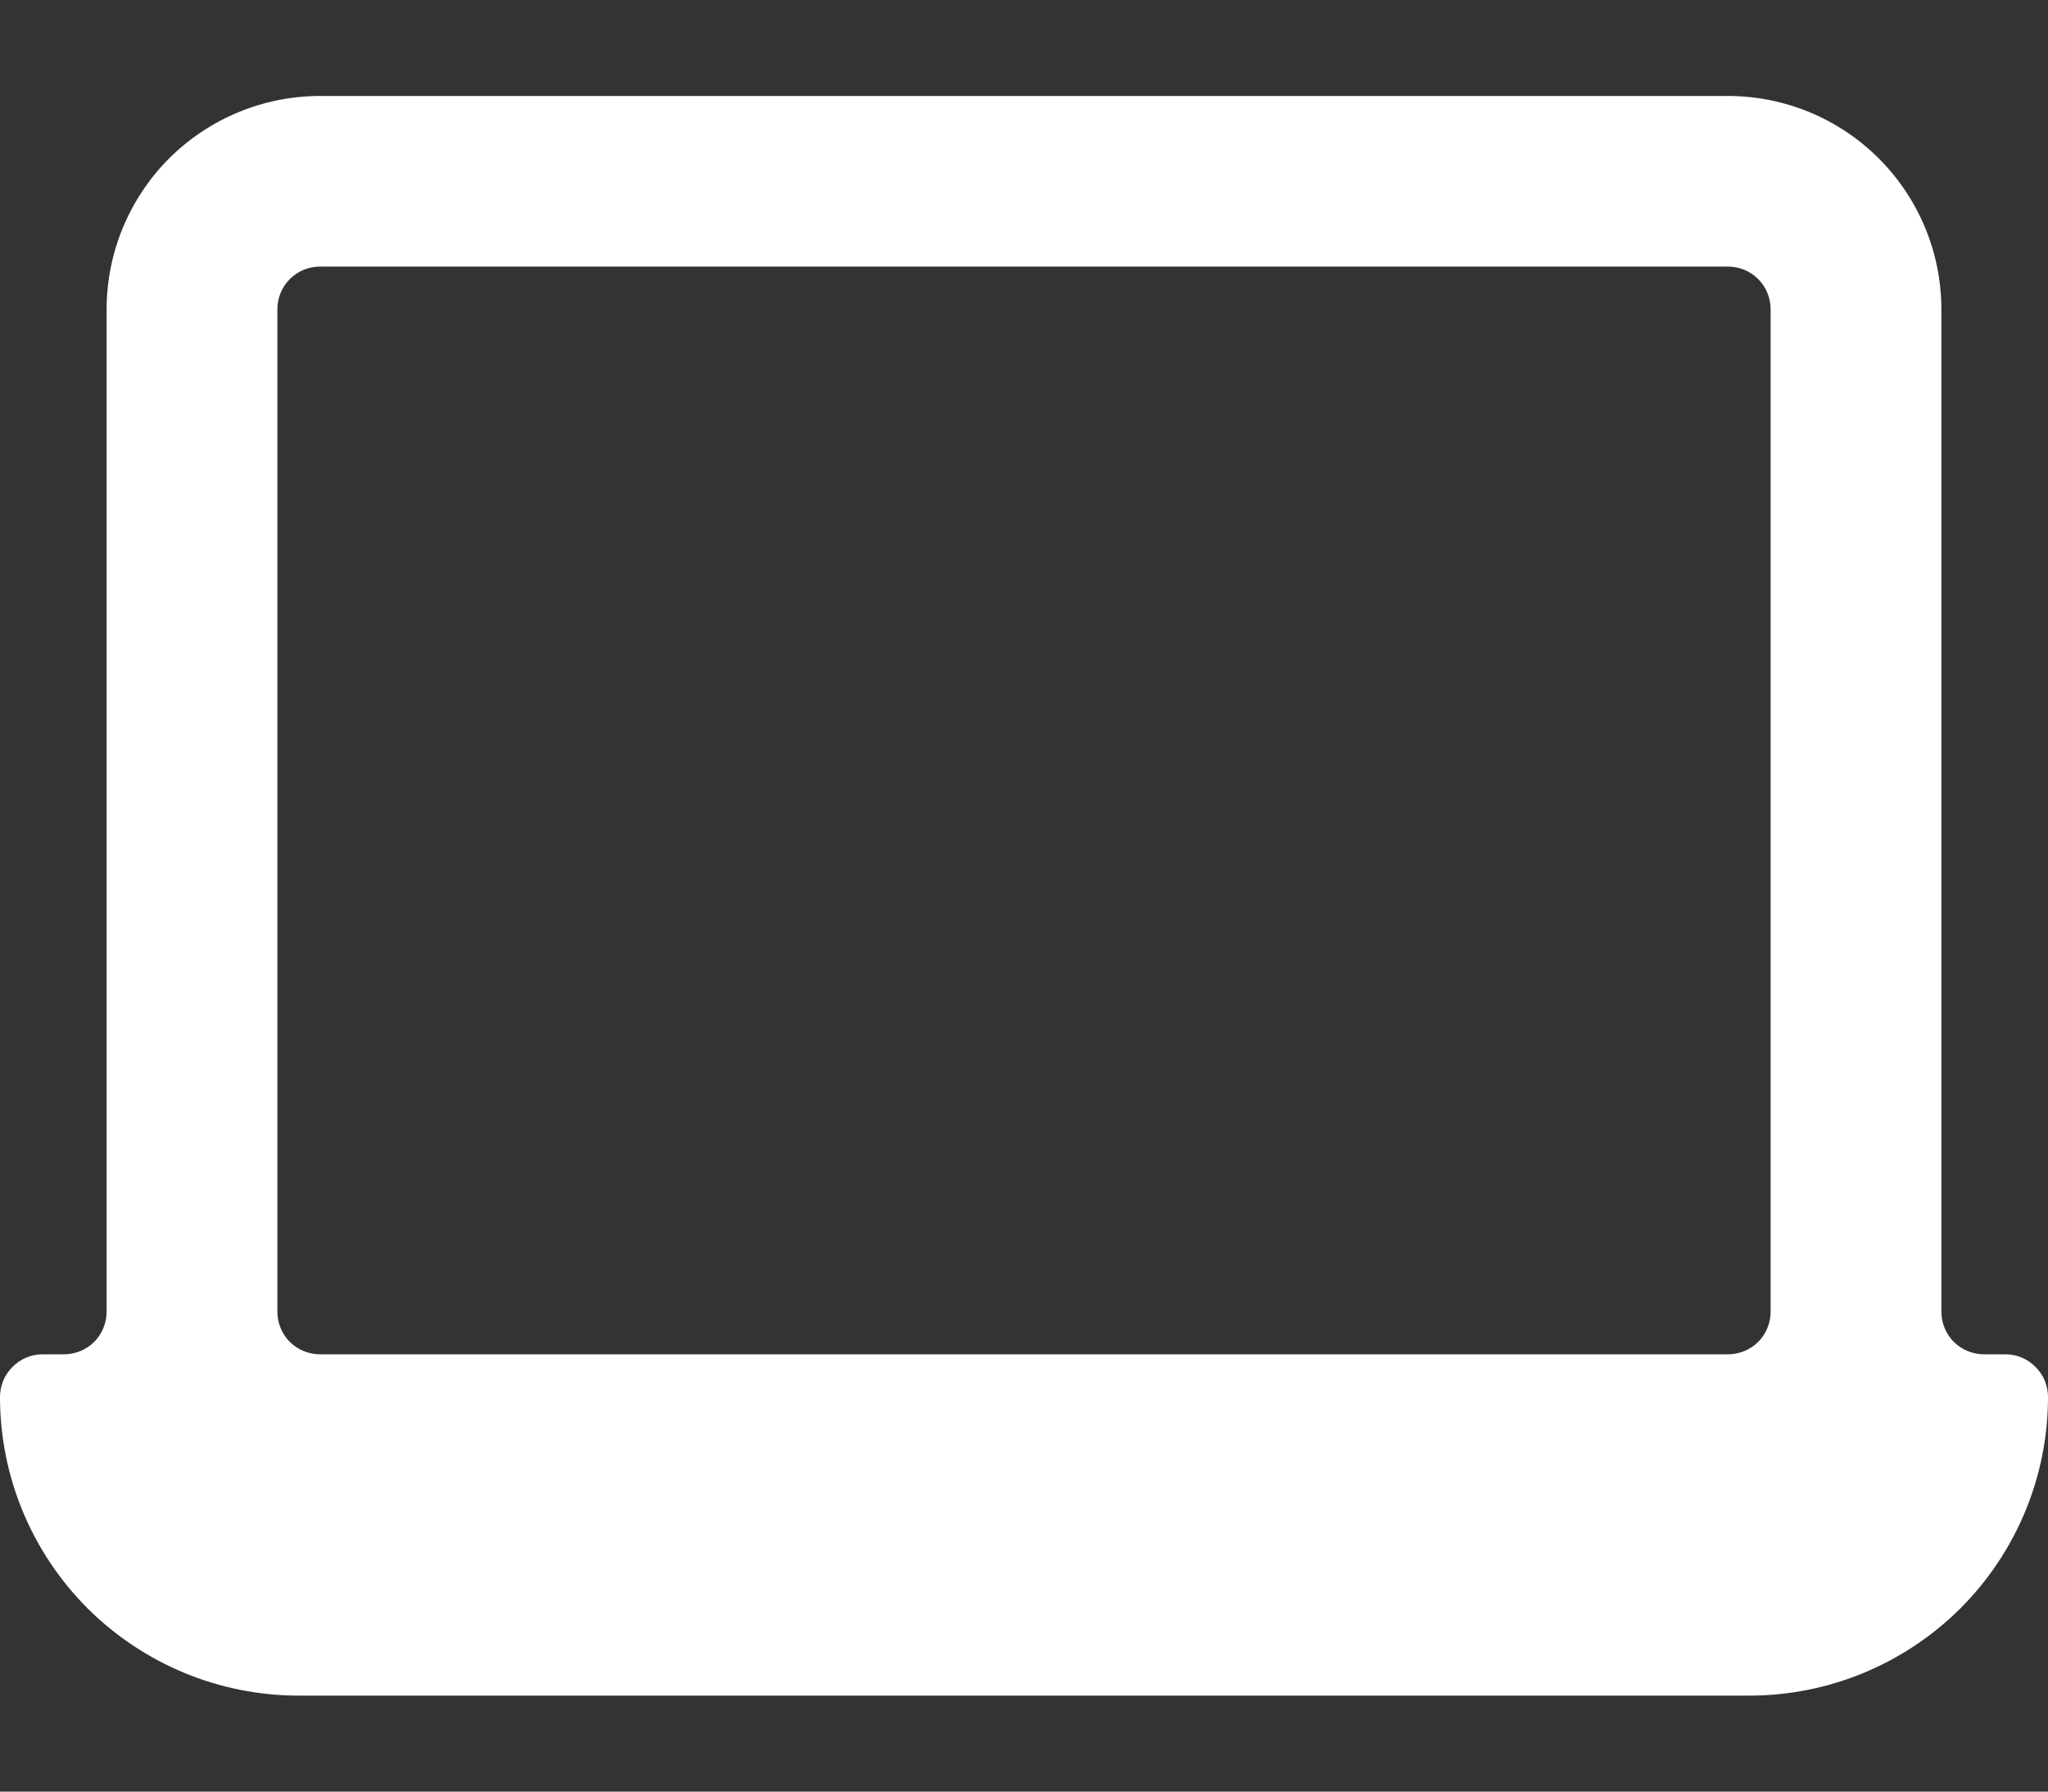 <svg width="16" height="14" viewBox="0 0 16 14" fill="none" xmlns="http://www.w3.org/2000/svg">
<rect x="0" y="0" width="16" height="14" fill="#333333" stroke="none"/>
<path d="M16 10.917C16 10.828 15.965 10.743 15.902 10.681C15.84 10.618 15.755 10.583 15.667 10.583H15.5C15.412 10.583 15.327 10.548 15.264 10.486C15.202 10.423 15.167 10.338 15.167 10.25V2.417C15.167 1.975 14.991 1.551 14.678 1.238C14.366 0.926 13.942 0.75 13.5 0.75H2.5C2.058 0.75 1.634 0.926 1.321 1.238C1.009 1.551 0.833 1.975 0.833 2.417V10.25C0.833 10.338 0.798 10.423 0.736 10.486C0.673 10.548 0.588 10.583 0.5 10.583H0.333C0.245 10.583 0.16 10.618 0.098 10.681C0.035 10.743 0 10.828 0 10.917C0 11.536 0.246 12.129 0.683 12.567C1.121 13.004 1.714 13.25 2.333 13.25H13.667C14.286 13.25 14.879 13.004 15.317 12.567C15.754 12.129 16 11.536 16 10.917ZM2.167 2.417C2.167 2.328 2.202 2.243 2.264 2.181C2.327 2.118 2.412 2.083 2.5 2.083H13.5C13.588 2.083 13.673 2.118 13.736 2.181C13.798 2.243 13.833 2.328 13.833 2.417V10.25C13.833 10.338 13.798 10.423 13.736 10.486C13.673 10.548 13.588 10.583 13.5 10.583H2.5C2.412 10.583 2.327 10.548 2.264 10.486C2.202 10.423 2.167 10.338 2.167 10.25V2.417Z" fill="white"/>
</svg>
